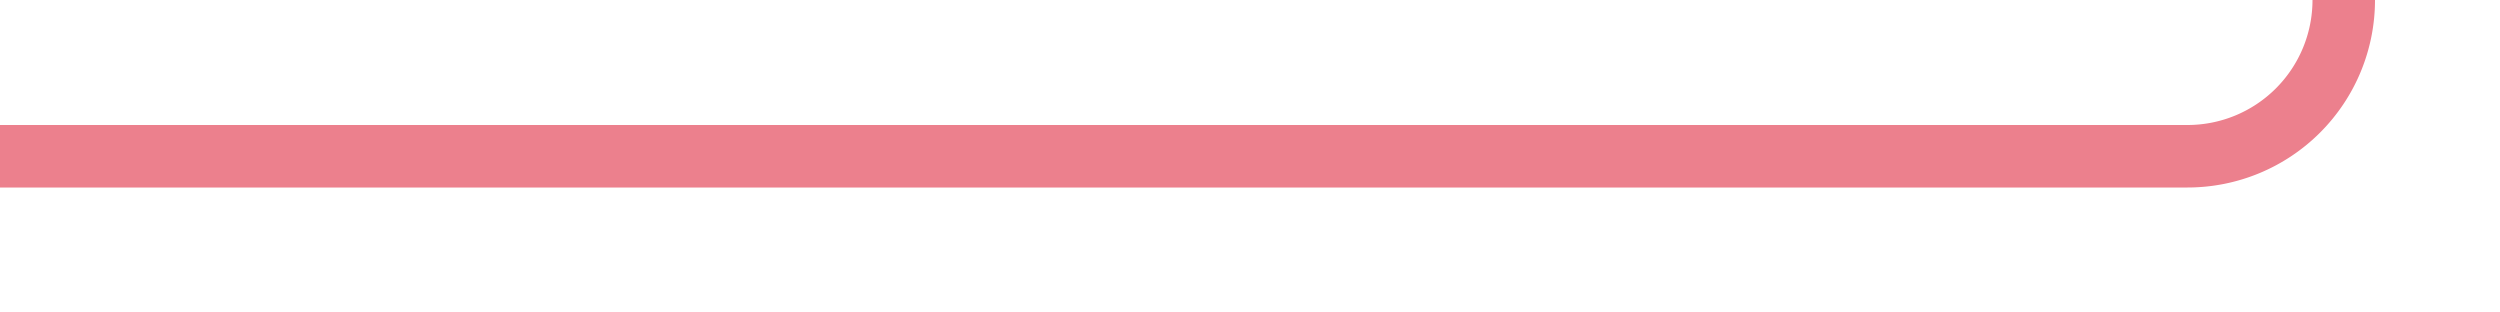 ﻿<?xml version="1.0" encoding="utf-8"?>
<svg version="1.1" xmlns:xlink="http://www.w3.org/1999/xlink" width="80px" height="10px" preserveAspectRatio="xMinYMid meet" viewBox="320 748  80 8" xmlns="http://www.w3.org/2000/svg">
  <path d="M 320 752  L 390 752  A 5 5 0 0 0 395 747 L 395 686  A 5 5 0 0 1 400 681 L 458 681  " stroke-width="2" stroke="#ec808d" fill="none" />
  <path d="M 452.893 676.707  L 457.186 681  L 452.893 685.293  L 454.307 686.707  L 459.307 681.707  L 460.014 681  L 459.307 680.293  L 454.307 675.293  L 452.893 676.707  Z " fill-rule="nonzero" fill="#ec808d" stroke="none" />
</svg>